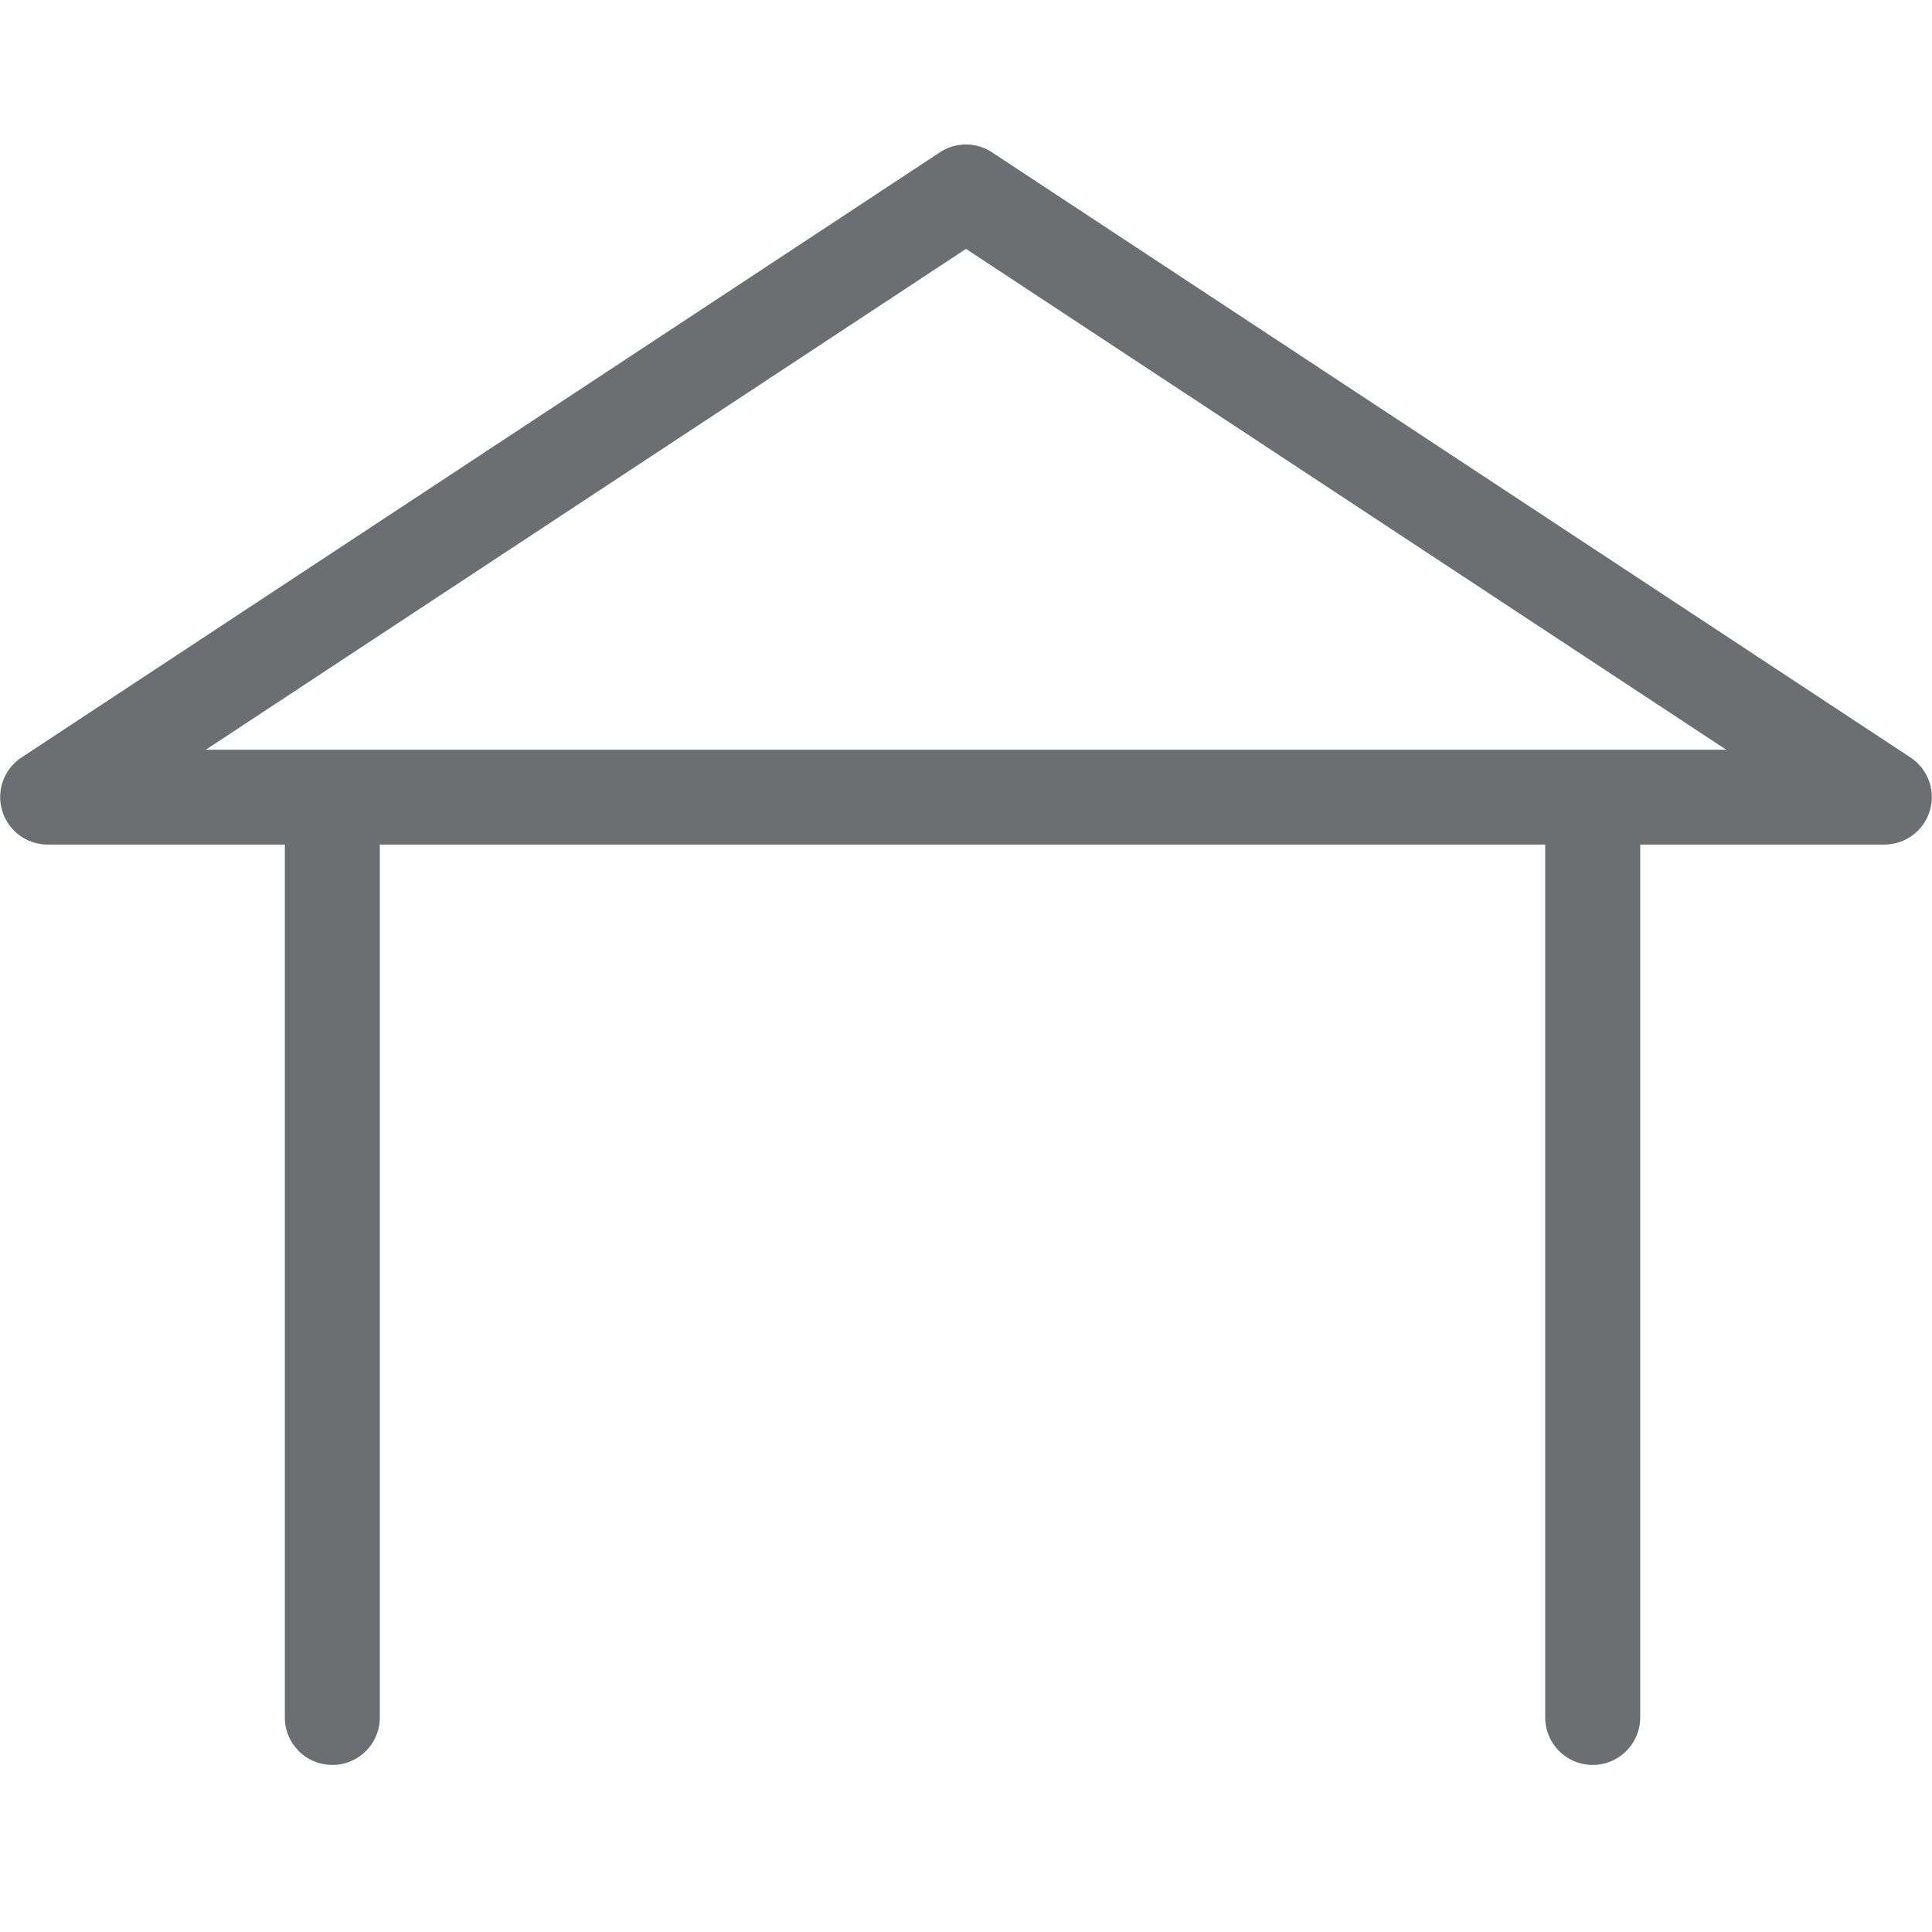 <svg id="Calque_1" data-name="Calque 1" xmlns="http://www.w3.org/2000/svg" viewBox="0 0 350 350"><defs><style>.cls-1{fill:#6d6e71;}</style></defs><title>Icons_Hikster_2_colors</title><path class="cls-1" d="M346.13,137.24L179.72,27.6a8.57,8.57,0,0,0-9.46,0L3.87,137.24A8.6,8.6,0,0,0,8.6,153h43V311.13a8.6,8.6,0,0,0,17.21,0V153H279.93V311.13a8.6,8.6,0,0,0,17.21,0V153H341.4A8.6,8.6,0,0,0,346.13,137.24ZM37.28,135.82L175,45.09l137.72,90.73H37.28Z"/></svg>